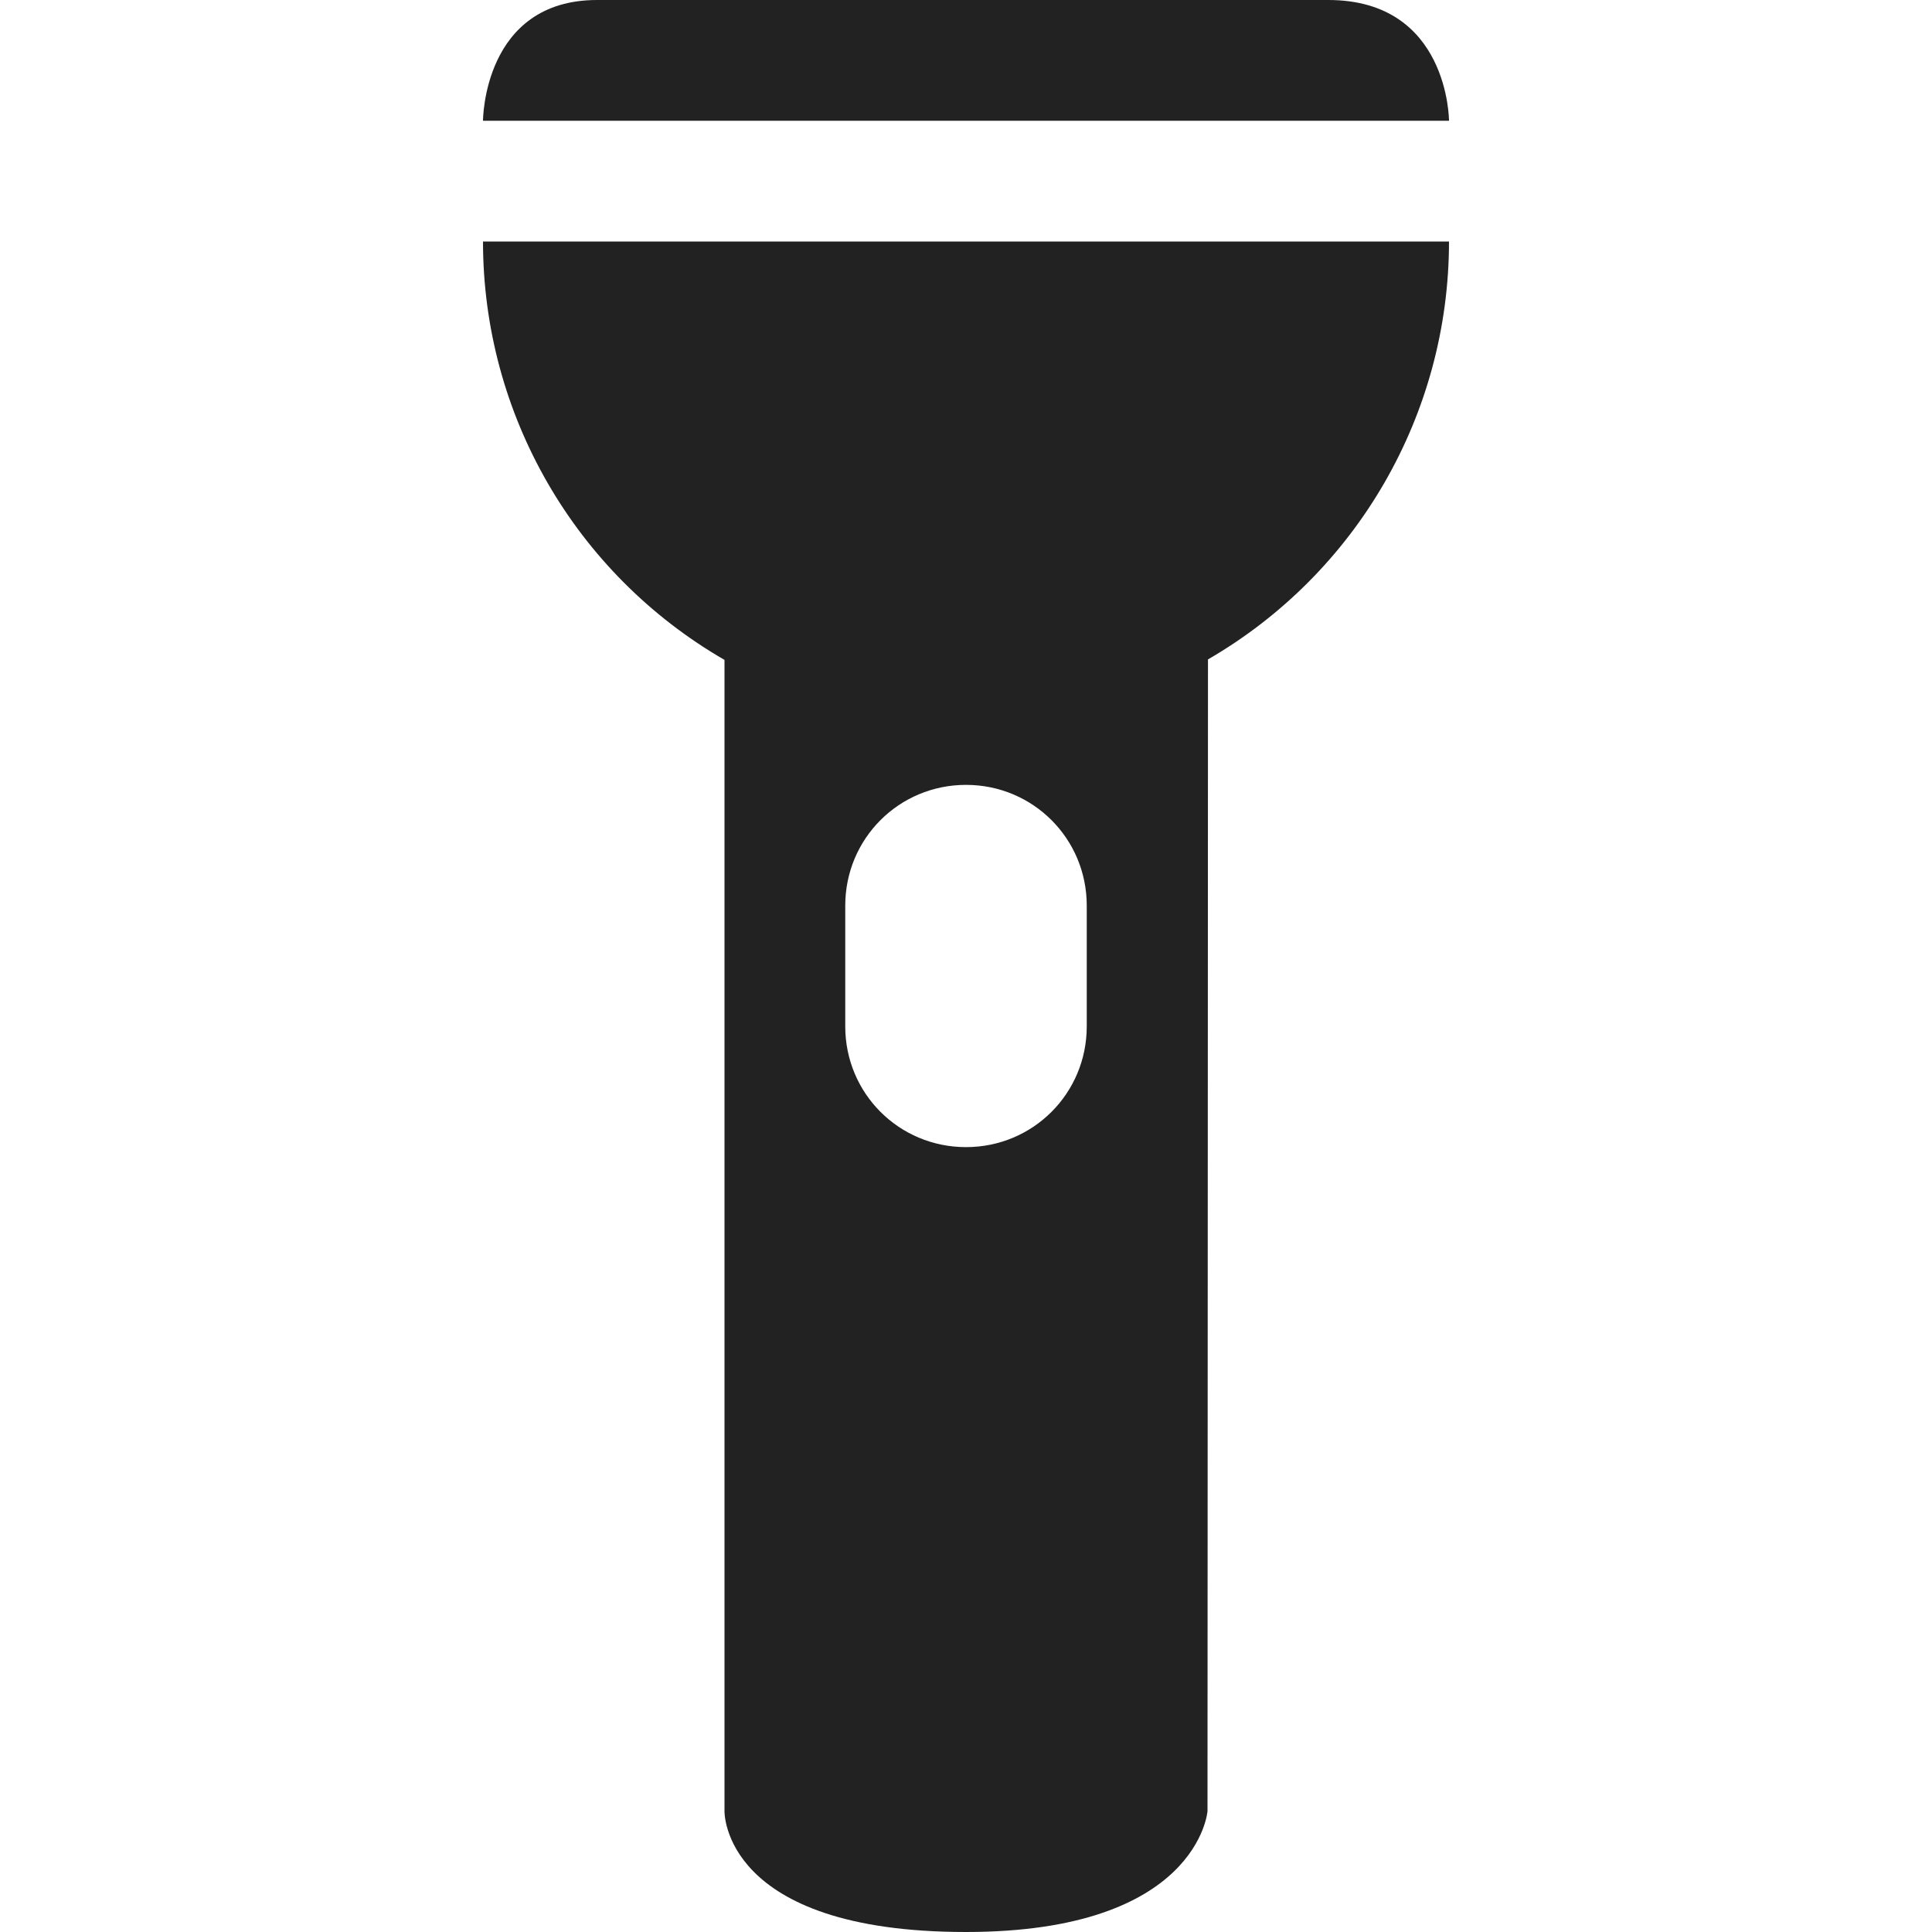 <?xml version="1.0" encoding="UTF-8"?>
<svg xmlns="http://www.w3.org/2000/svg" height="16px" viewBox="0 0 16 16" width="16px"><path d="m 4.945 0 c -0.945 0 -0.945 1 -0.945 1 h 8 s 0 -1 -1 -1 z m -0.945 2 c 0 1.43 0.762 2.75 2 3.465 v 9.535 s -0.023 1 2 1 c 1.922 0 2 -1 2 -1 l 0.004 -9.539 c 1.234 -0.715 1.996 -2.031 1.996 -3.461 z m 4 4.5 c 0.555 0 1 0.445 1 1 v 1 c 0 0.555 -0.445 1 -1 1 s -1 -0.445 -1 -1 v -1 c 0 -0.555 0.445 -1 1 -1 z m 0 0" fill="#222222"/></svg>
